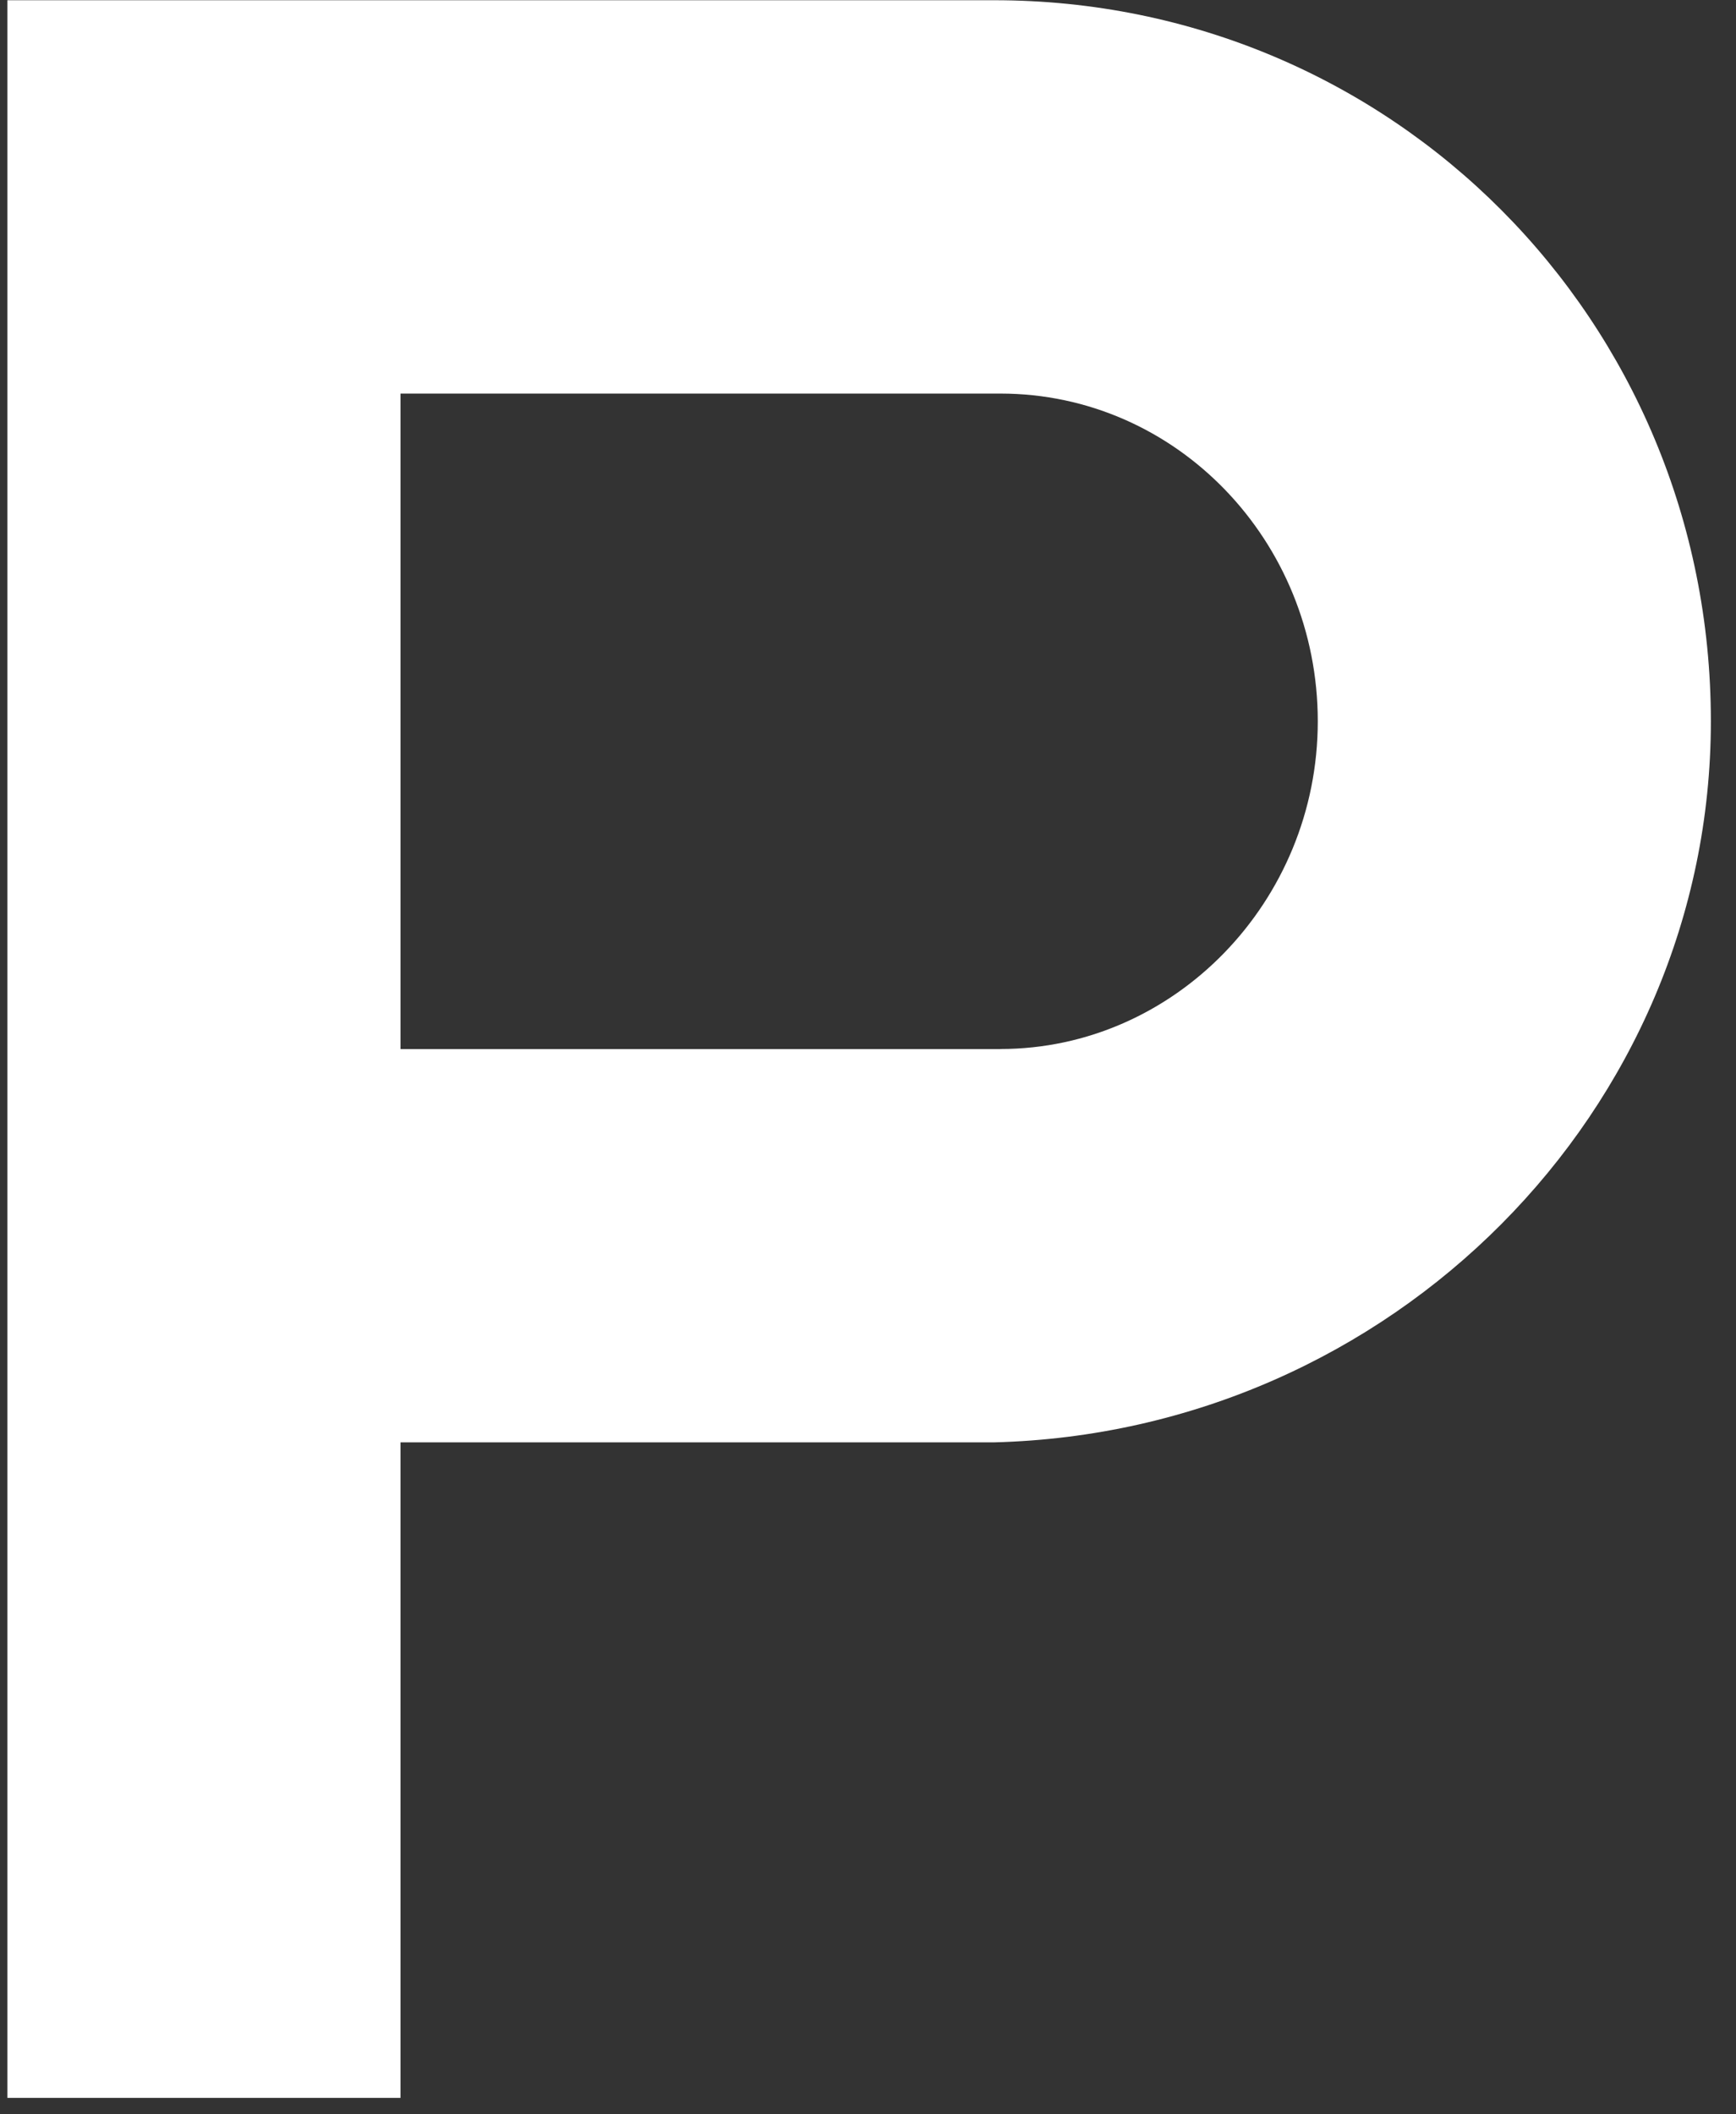 <!-- <svg width="2500" height="2500" viewBox="0 0 256 256" xmlns="http://www.w3.org/2000/svg"><path d="M96 76.8v102.4h19.2v-32h29c19.4-.5 35-16.2 35-35.2 0-19.6-15.6-35.2-35-35.2H96zm48.5 51.2h-29.3V96h29.3c8.6 0 15.5 7.2 15.5 16s-7 16-15.5 16z" fill="#FFF" fill-rule="evenodd"/></svg> -->
<svg width="23" height="28" xmlns="http://www.w3.org/2000/svg"><rect width="100%" height="100%" fill="#333333" stroke="none"/><path fill="#fff" d="m0.098,0.004l0,27.778l5.208,0l0,-8.681l7.867,0c5.263,-0.136 9.494,-4.395 9.494,-9.549c0,-5.317 -4.232,-9.549 -9.494,-9.549l-13.075,0zm13.156,13.889l-7.948,0l0,-8.681l7.948,0c2.333,0 4.205,1.953 4.205,4.34s-1.899,4.34 -4.205,4.34z"/></svg>
